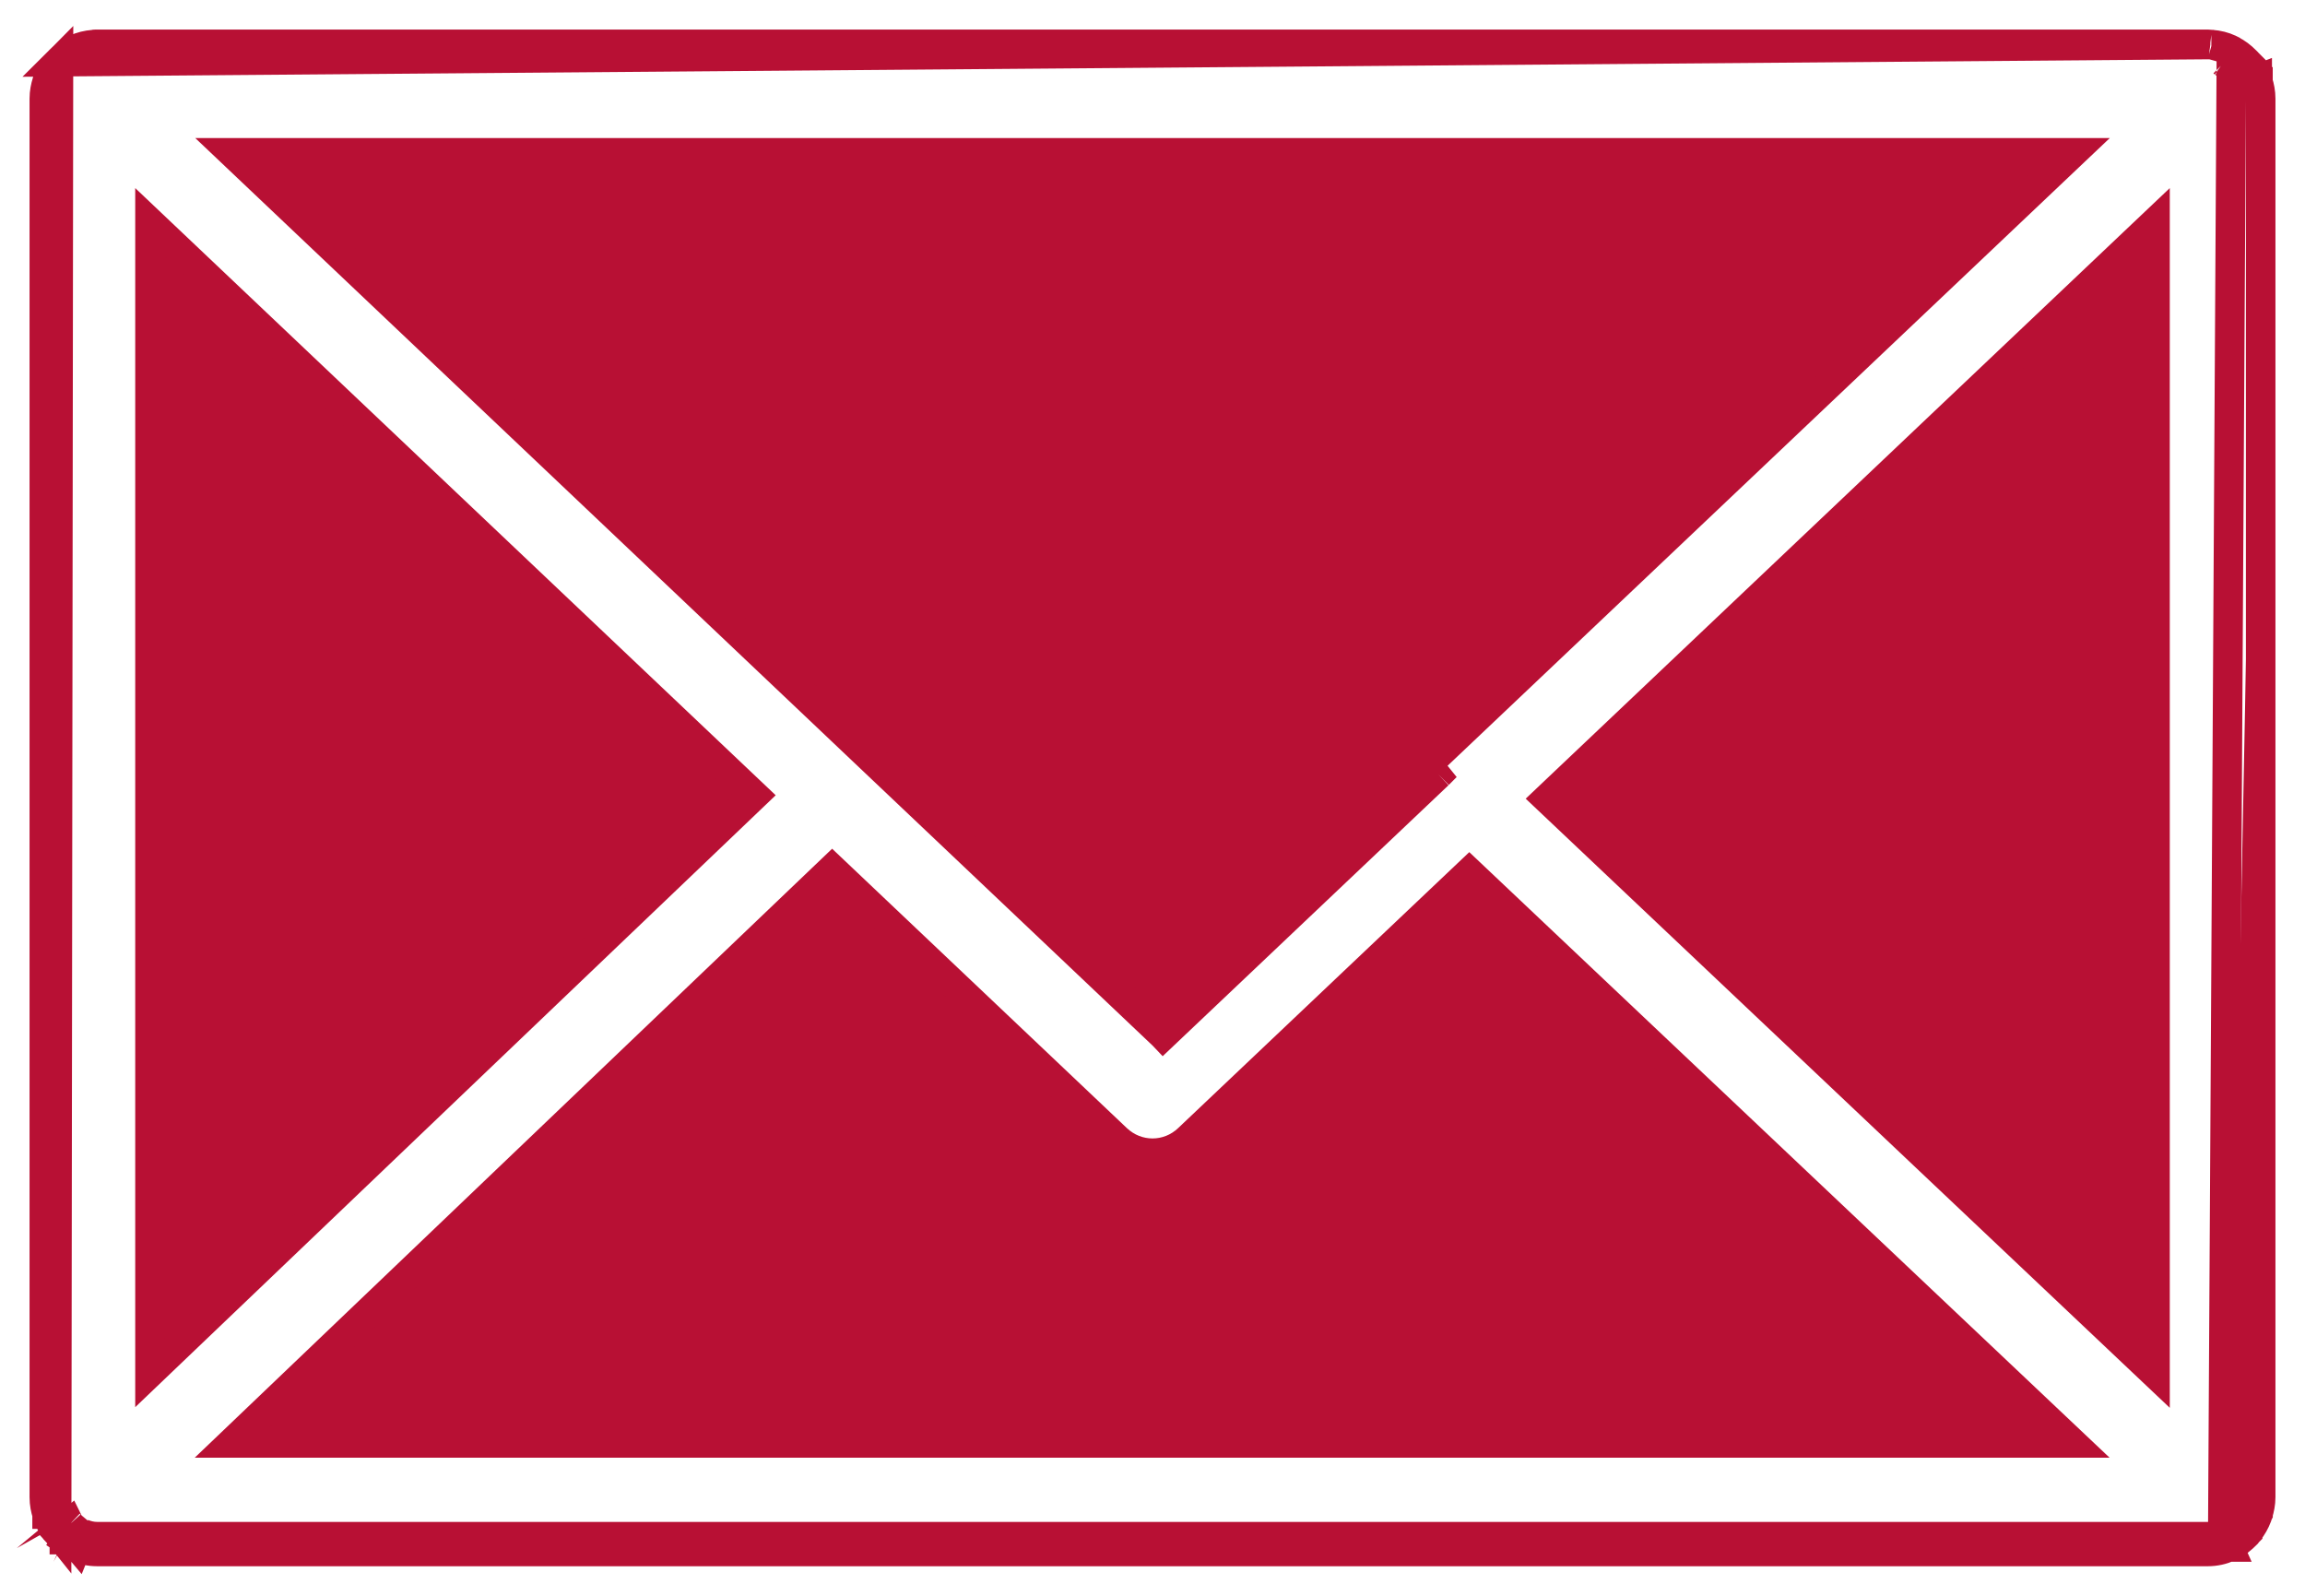 <svg width="39" height="27" viewBox="0 0 39 27" fill="none" xmlns="http://www.w3.org/2000/svg">
<path d="M37.825 1.212C37.771 1.152 37.707 1.104 37.635 1.068M37.825 1.212C37.826 1.213 37.827 1.214 37.828 1.215C37.83 1.215 37.831 1.216 37.832 1.217L37.635 1.068M37.825 1.212L38.01 1.044C38.005 1.039 38.001 1.034 37.996 1.028M37.825 1.212L38.005 1.038C37.994 1.027 37.983 1.019 37.976 1.013L37.968 1.008L37.97 1.009C37.972 1.01 37.976 1.013 37.98 1.016C37.984 1.019 37.99 1.023 37.996 1.028M37.635 1.068C37.632 1.067 37.63 1.065 37.627 1.064M37.635 1.068L37.627 1.064M37.996 1.028C37.925 0.955 37.844 0.895 37.755 0.849M37.996 1.028C38.001 1.033 38.006 1.038 38.012 1.044L38.017 1.049L38.022 1.055C38.032 1.067 38.04 1.079 38.047 1.089M37.755 0.849L37.609 25.946M37.755 0.849C37.754 0.848 37.752 0.847 37.751 0.846C37.745 0.843 37.737 0.838 37.728 0.834L37.728 0.834L37.725 0.833C37.628 0.787 37.526 0.763 37.422 0.755M37.755 0.849L37.422 0.755M37.755 0.849C37.752 0.847 37.75 0.846 37.748 0.845L37.748 0.845L37.743 0.843C37.745 0.843 37.746 0.844 37.748 0.845C37.752 0.847 37.756 0.849 37.758 0.851C37.761 0.852 37.763 0.853 37.761 0.852C37.76 0.852 37.758 0.851 37.755 0.849ZM38.047 1.089C38.041 1.083 38.036 1.076 38.03 1.069M38.047 1.089C38.05 1.094 38.052 1.099 38.055 1.103C38.058 1.109 38.06 1.115 38.062 1.118L38.063 1.121C38.062 1.119 38.06 1.115 38.058 1.11C38.052 1.1 38.044 1.085 38.03 1.069M38.047 1.089C38.108 1.166 38.157 1.253 38.192 1.349M38.03 1.069L38.03 1.069L38.029 1.068C38.029 1.068 38.03 1.069 38.03 1.069ZM38.192 1.349C38.192 1.348 38.191 1.347 38.191 1.345L37.958 1.435L38.193 1.35C38.193 1.35 38.192 1.35 38.192 1.349ZM38.192 1.349C38.198 1.364 38.201 1.376 38.203 1.381L38.203 1.382L38.203 1.385L38.204 1.385L38.204 1.386L38.204 1.386C38.23 1.469 38.25 1.564 38.25 1.668V25.331C38.25 25.435 38.23 25.528 38.205 25.609L38.205 25.61L38.205 25.61L38.204 25.612L38.201 25.623C38.199 25.631 38.195 25.642 38.19 25.656C38.155 25.75 38.106 25.835 38.046 25.91C38.04 25.92 38.032 25.932 38.021 25.945L38.016 25.95L38.011 25.956C38.005 25.962 37.999 25.967 37.996 25.971C37.967 26.001 37.937 26.025 37.918 26.041L37.918 26.041L37.917 26.042C37.917 26.042 37.917 26.042 37.917 26.042C37.917 26.042 37.916 26.043 37.915 26.044L37.907 26.051C37.9 26.058 37.886 26.07 37.868 26.083L37.866 26.085C37.828 26.112 37.789 26.132 37.763 26.146L37.76 26.148L37.755 26.151C37.748 26.155 37.731 26.165 37.71 26.174M37.71 26.174L37.609 25.946M37.71 26.174C37.71 26.174 37.711 26.174 37.711 26.174L37.609 25.946M37.71 26.174C37.601 26.223 37.481 26.25 37.356 26.25H1.644C1.518 26.25 1.399 26.223 1.292 26.176M37.609 25.946C37.531 25.981 37.446 26 37.356 26H1.644C1.554 26 1.469 25.98 1.391 25.946M1.292 26.176C1.294 26.177 1.296 26.177 1.297 26.178L1.391 25.946M1.292 26.176C1.28 26.171 1.27 26.165 1.263 26.161C1.259 26.159 1.255 26.157 1.252 26.155M1.292 26.176C1.292 26.175 1.291 26.175 1.29 26.175L1.391 25.946M1.391 25.946L1.252 26.155M1.252 26.155C1.254 26.156 1.257 26.157 1.26 26.159M1.252 26.155C1.25 26.154 1.248 26.152 1.247 26.152C1.244 26.15 1.246 26.151 1.247 26.152C1.249 26.153 1.254 26.156 1.26 26.159M1.252 26.155C1.216 26.137 1.174 26.114 1.132 26.084L1.279 25.881L1.133 26.084C1.115 26.072 1.101 26.059 1.095 26.054L1.095 26.053L1.09 26.049M1.252 26.155L1.247 25.855C1.223 25.835 1.2 25.815 1.179 25.792M1.26 26.159L1.26 26.159L1.264 26.161C1.262 26.16 1.261 26.159 1.26 26.159ZM1.09 26.049L1.092 26.051C1.091 26.05 1.09 26.049 1.089 26.049C1.089 26.048 1.089 26.048 1.089 26.049L1.09 26.049ZM1.09 26.049L1.089 26.049L1.089 26.049C1.065 26.029 1.036 26.004 1.007 25.974M1.007 25.974C1.013 25.98 1.018 25.983 1.019 25.985L1.017 25.982C1.013 25.979 1.006 25.974 0.999 25.966L1.179 25.792M1.007 25.974C1.003 25.97 0.999 25.966 0.996 25.962L1.179 25.792M1.007 25.974C1.006 25.974 1.006 25.973 1.005 25.973C0.998 25.966 0.988 25.957 0.978 25.945C0.978 25.944 0.977 25.944 0.977 25.944L1.17 25.784C1.171 25.786 1.173 25.787 1.175 25.789C1.176 25.79 1.178 25.791 1.179 25.792M0.938 1.12C0.938 1.12 0.938 1.119 0.938 1.119L0.938 1.12ZM0.938 1.12L0.937 1.121C0.937 1.121 0.937 1.12 0.938 1.12ZM37.422 0.755L37.422 0.755C37.426 0.756 37.425 0.756 37.425 0.756C37.424 0.756 37.421 0.755 37.417 0.755C37.417 0.755 37.416 0.755 37.415 0.755L37.417 0.755V0.755C37.419 0.755 37.42 0.755 37.422 0.755ZM24.369 13.05L24.181 12.884C24.16 12.909 24.145 12.933 24.136 12.95L19.5 17.345L3.931 2.586H35.07L24.343 12.754C24.309 12.775 24.235 12.823 24.18 12.886L24.369 13.05ZM24.369 13.05C24.361 13.059 24.356 13.069 24.351 13.079C24.347 13.088 24.343 13.096 24.337 13.104M24.369 13.05C24.398 13.016 24.433 12.994 24.469 12.971L24.337 13.104M24.337 13.104L19.5 17.689L24.337 13.104ZM37.627 1.064C37.625 1.062 37.623 1.061 37.62 1.059L37.627 1.064ZM0.808 25.653C0.844 25.751 0.895 25.839 0.958 25.917L0.989 1.044C0.973 1.06 0.962 1.075 0.954 1.088C0.893 1.165 0.843 1.252 0.808 1.349C0.802 1.364 0.799 1.377 0.797 1.383L0.796 1.388C0.77 1.47 0.75 1.564 0.75 1.668V25.332C0.75 25.438 0.77 25.534 0.797 25.617L0.797 25.617L0.797 25.618C0.798 25.618 0.798 25.619 0.798 25.619L0.798 25.62C0.799 25.624 0.802 25.635 0.806 25.647L0.806 25.647L0.808 25.653ZM38.03 25.93C38.03 25.93 38.03 25.929 38.03 25.929L38.029 25.931L38.03 25.93ZM37.399 0.753C37.392 0.752 37.376 0.75 37.357 0.75H1.644C1.632 0.75 1.622 0.751 1.615 0.751C1.608 0.752 1.602 0.753 1.599 0.753C1.595 0.754 1.592 0.754 1.589 0.754L1.581 0.755C1.477 0.763 1.374 0.787 1.277 0.832C1.266 0.837 1.258 0.842 1.252 0.845L1.25 0.846C1.159 0.892 1.077 0.953 1.007 1.027C1.001 1.032 0.995 1.038 0.989 1.044L37.399 0.753ZM1.048 0.998C1.049 0.997 1.049 0.997 1.049 0.997L1.048 0.998ZM24.86 14.762L35.066 24.414H3.918L14.08 14.705L18.894 19.268L18.894 19.268C19.064 19.429 19.281 19.512 19.5 19.512C19.719 19.512 19.936 19.43 20.106 19.268L24.86 14.762ZM0.942 25.888C0.941 25.887 0.941 25.887 0.941 25.887L0.941 25.887L0.942 25.888ZM2.538 23.224V3.764L12.762 13.456L2.538 23.224ZM36.462 23.239L26.178 13.513L36.462 3.764V23.239Z" fill="#B81034" stroke="#B81034" stroke-width="0.5"/>
</svg>
